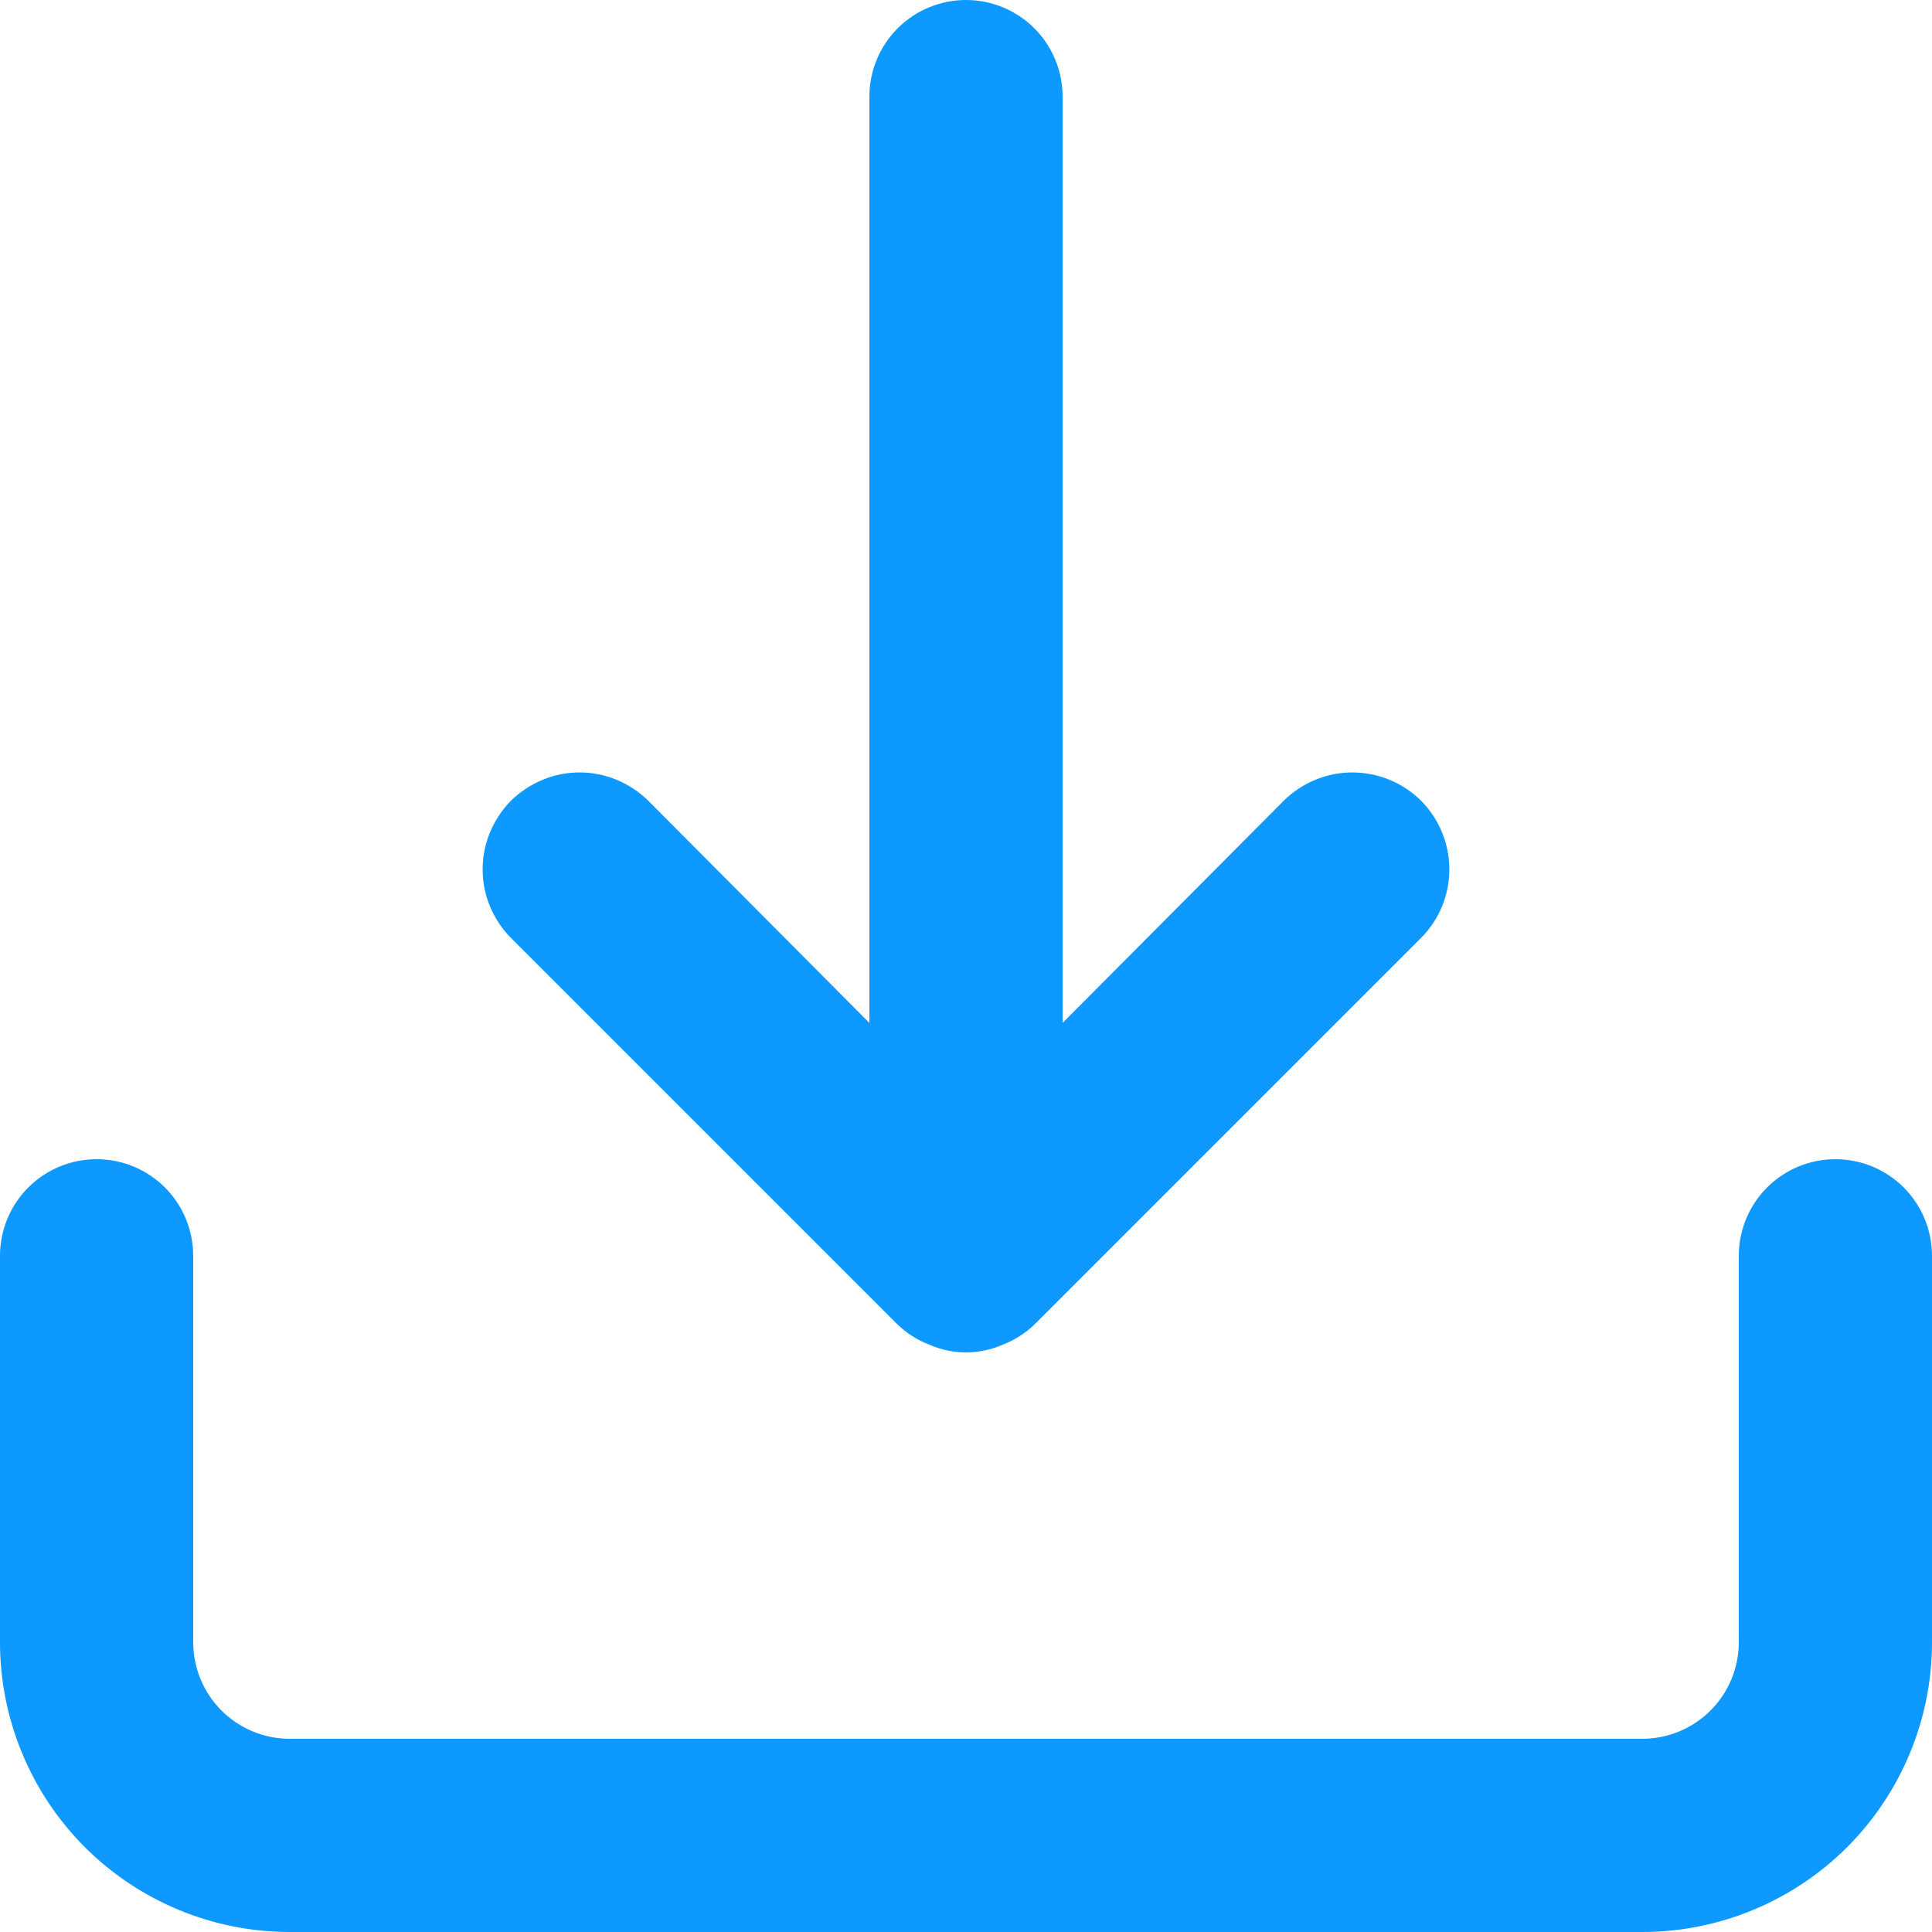<svg width="11" height="11" viewBox="0 0 11 11" fill="none" xmlns="http://www.w3.org/2000/svg">
<path d="M10.45 6.6C10.304 6.6 10.164 6.658 10.061 6.761C9.958 6.864 9.9 7.004 9.9 7.15V9.35C9.9 9.496 9.842 9.636 9.739 9.739C9.636 9.842 9.496 9.9 9.35 9.9H1.65C1.504 9.9 1.364 9.842 1.261 9.739C1.158 9.636 1.1 9.496 1.1 9.35V7.15C1.1 7.004 1.042 6.864 0.939 6.761C0.836 6.658 0.696 6.6 0.55 6.6C0.404 6.6 0.264 6.658 0.161 6.761C0.058 6.864 0 7.004 0 7.15V9.35C0 9.788 0.174 10.207 0.483 10.517C0.793 10.826 1.212 11 1.65 11H9.35C9.788 11 10.207 10.826 10.517 10.517C10.826 10.207 11 9.788 11 9.35V7.15C11 7.004 10.942 6.864 10.839 6.761C10.736 6.658 10.596 6.6 10.45 6.6ZM5.109 7.54C5.162 7.591 5.223 7.63 5.291 7.656C5.357 7.685 5.428 7.7 5.5 7.7C5.572 7.7 5.643 7.685 5.709 7.656C5.777 7.63 5.838 7.591 5.891 7.54L8.091 5.34C8.194 5.237 8.252 5.096 8.252 4.95C8.252 4.804 8.194 4.663 8.091 4.559C7.987 4.456 7.846 4.398 7.7 4.398C7.554 4.398 7.413 4.456 7.309 4.559L6.05 5.824V0.55C6.05 0.404 5.992 0.264 5.889 0.161C5.786 0.058 5.646 0 5.5 0C5.354 0 5.214 0.058 5.111 0.161C5.008 0.264 4.95 0.404 4.95 0.55V5.824L3.691 4.559C3.639 4.508 3.578 4.468 3.511 4.44C3.444 4.412 3.373 4.398 3.3 4.398C3.227 4.398 3.156 4.412 3.089 4.44C3.022 4.468 2.961 4.508 2.909 4.559C2.858 4.611 2.818 4.672 2.79 4.739C2.762 4.806 2.748 4.877 2.748 4.95C2.748 5.023 2.762 5.094 2.79 5.161C2.818 5.228 2.858 5.289 2.909 5.34L5.109 7.54Z" fill="#0D99FF"/>
</svg>
